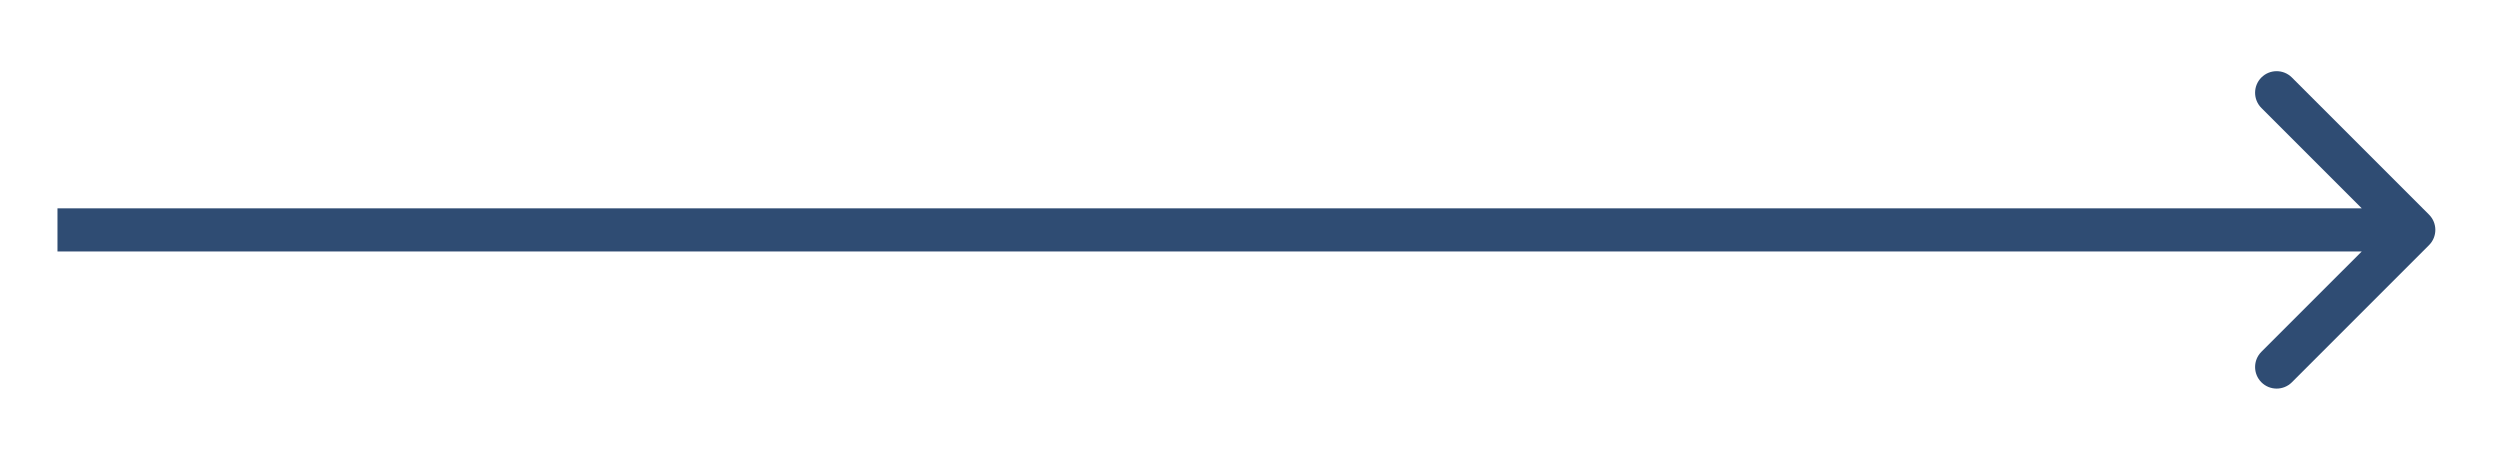 <svg width="174" height="32" viewBox="0 0 174 32" fill="none" xmlns="http://www.w3.org/2000/svg">
<g filter="url(#filter0_d_100_24757)">
<path d="M169.061 13.061C169.646 12.475 169.646 11.525 169.061 10.939L159.515 1.393C158.929 0.808 157.979 0.808 157.393 1.393C156.808 1.979 156.808 2.929 157.393 3.515L165.879 12L157.393 20.485C156.808 21.071 156.808 22.021 157.393 22.607C157.979 23.192 158.929 23.192 159.515 22.607L169.061 13.061ZM4 13.5H168V10.5H4V13.5Z" fill="#2F4C73"/>
</g>
<defs>
<filter id="filter0_d_100_24757" x="0" y="0.954" width="173.5" height="30.092" filterUnits="userSpaceOnUse" color-interpolation-filters="sRGB">
<feFlood flood-opacity="0" result="BackgroundImageFix"/>
<feColorMatrix in="SourceAlpha" type="matrix" values="0 0 0 0 0 0 0 0 0 0 0 0 0 0 0 0 0 0 127 0" result="hardAlpha"/>
<feOffset dy="4"/>
<feGaussianBlur stdDeviation="2"/>
<feComposite in2="hardAlpha" operator="out"/>
<feColorMatrix type="matrix" values="0 0 0 0 0 0 0 0 0 0 0 0 0 0 0 0 0 0 0.25 0"/>
<feBlend mode="normal" in2="BackgroundImageFix" result="effect1_dropShadow_100_24757"/>
<feBlend mode="normal" in="SourceGraphic" in2="effect1_dropShadow_100_24757" result="shape"/>
</filter>
</defs>
</svg>
